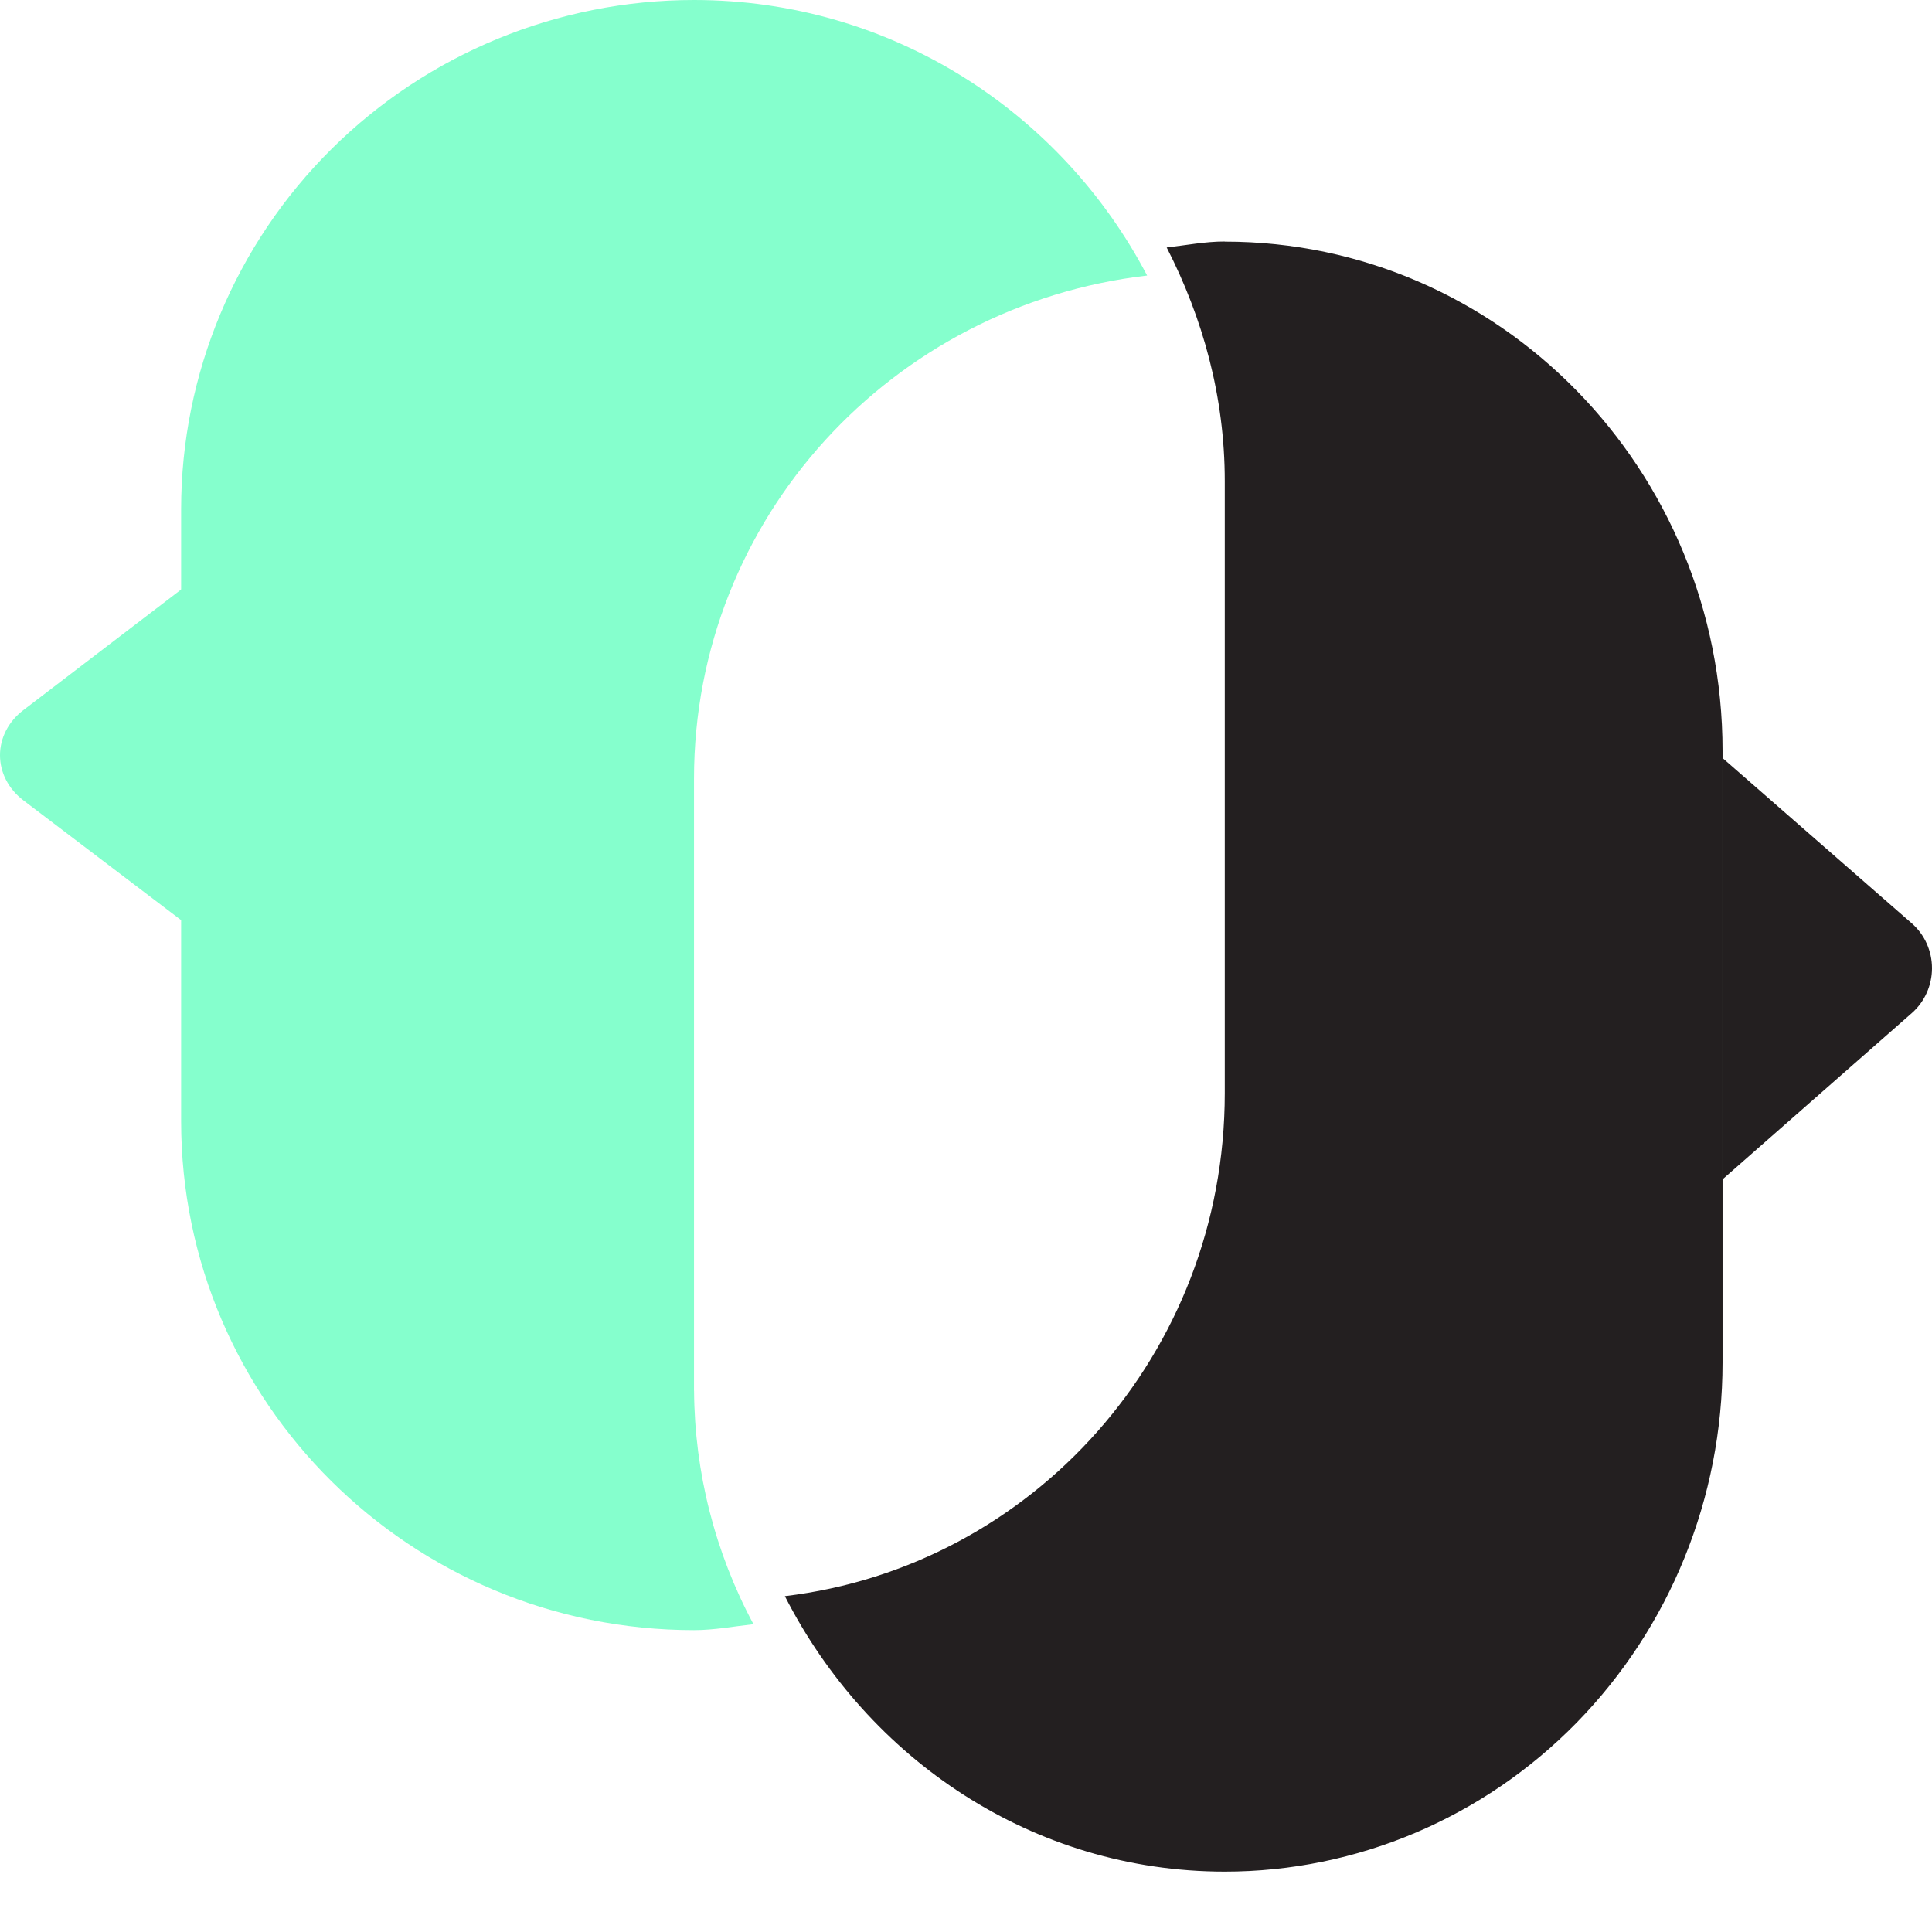 <svg width="32" height="32" viewBox="0 0 32 32" fill="none" xmlns="http://www.w3.org/2000/svg">
    <path d="M28.534 19.531L31.668 16.778C31.772 16.686 31.856 16.572 31.913 16.444C31.97 16.316 32 16.177 32 16.037C32 15.896 31.97 15.757 31.913 15.629C31.856 15.501 31.772 15.387 31.668 15.296L28.534 12.558V19.531ZM20.286 4C19.955 4 19.644 4.063 19.324 4.099C19.92 5.263 20.286 6.565 20.286 7.97V18.106C20.286 22.425 17.097 25.948 13 26.437C14.374 29.137 17.107 31 20.286 31C22.472 31 24.568 30.112 26.115 28.532C27.661 26.951 28.53 24.807 28.531 22.571V12.435C28.531 7.778 24.839 4.002 20.286 4.002V4Z" fill="#231F20"/>
    <path d="M4 9L0.383 11.765C0.263 11.857 0.166 11.971 0.1 12.1C0.034 12.228 0 12.367 0 12.509C0 12.65 0.034 12.79 0.1 12.918C0.166 13.046 0.263 13.161 0.383 13.253L4 16" fill="#85FFCD"/>
    <path d="M11.495 23.036V12.897C11.495 8.577 14.781 5.053 19 4.564C17.585 1.863 14.77 0 11.495 0C9.242 -3.50297e-07 7.083 0.888 5.49 2.469C3.897 4.05 3.001 6.194 3 8.431V18.569C3 23.228 6.803 27 11.495 27C11.83 27 12.155 26.937 12.48 26.902C11.842 25.712 11.504 24.385 11.496 23.036H11.495Z" fill="#85FFCD"/>
</svg>

